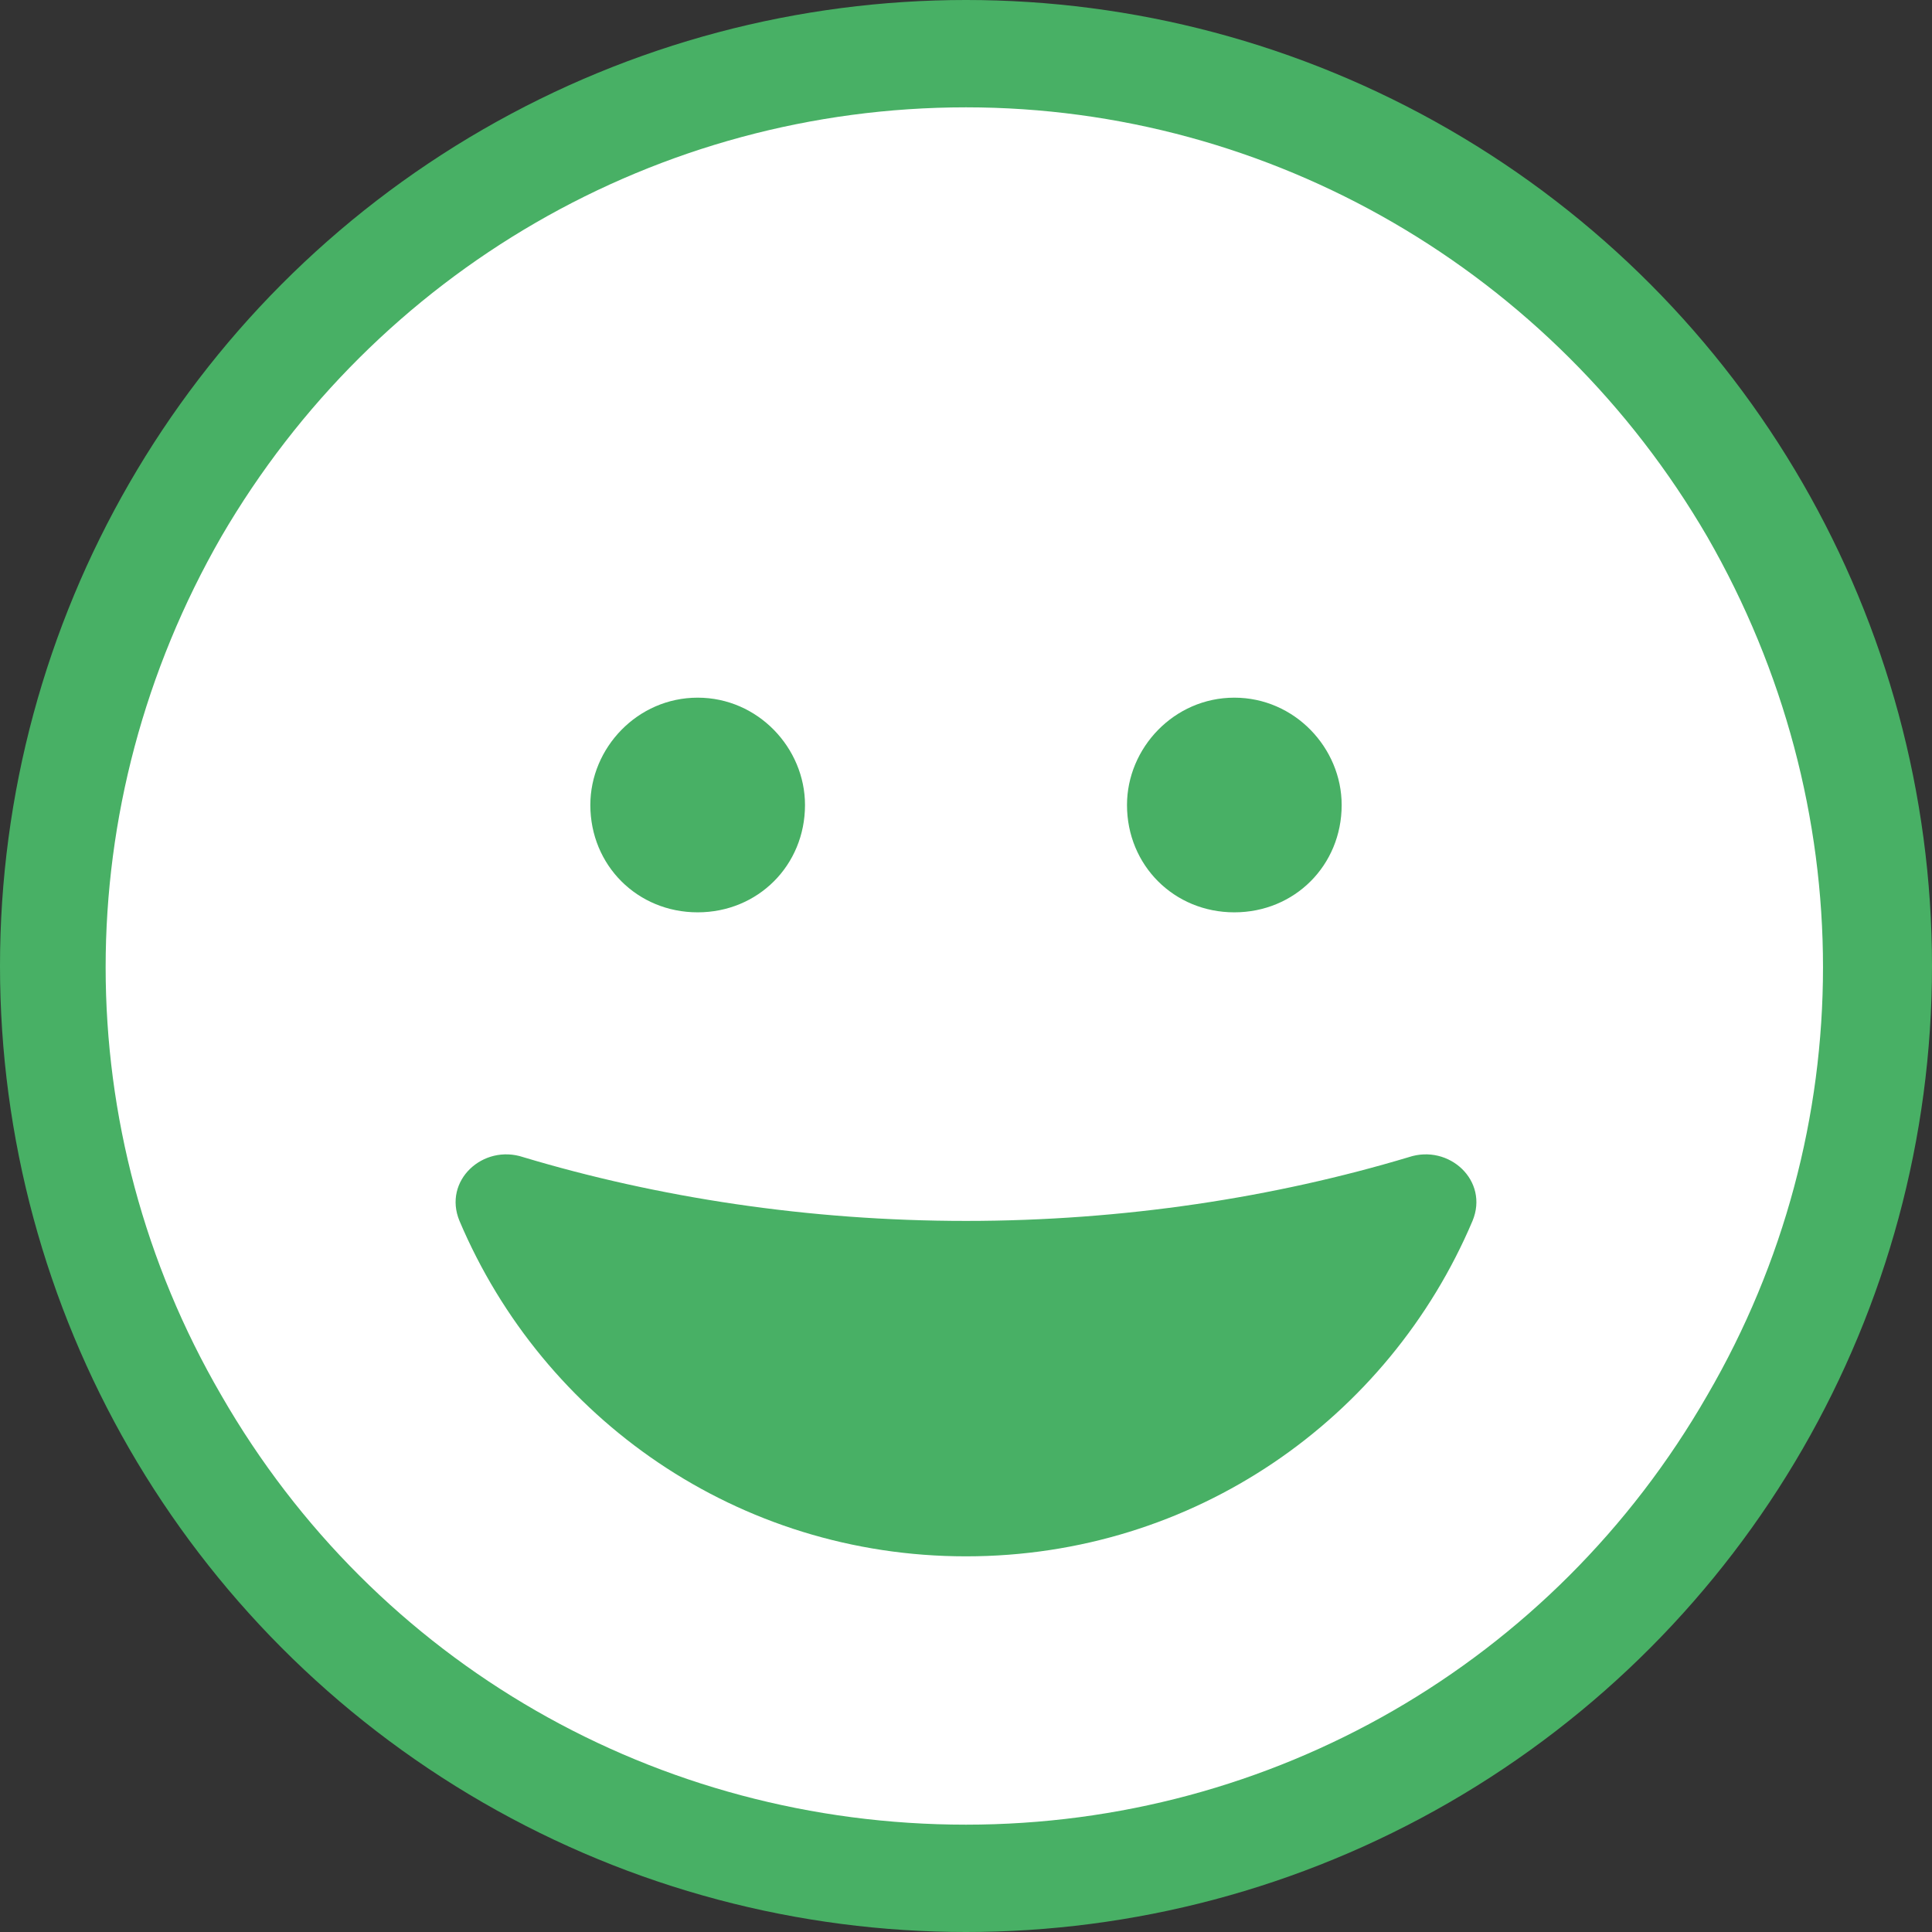 <svg width="18" height="18" viewBox="0 0 18 18" fill="none" xmlns="http://www.w3.org/2000/svg">
<rect x="0" y="0" width="18" height="18" fill="#333333" stroke="none"/>
<circle cx="9" cy="9" r="9" fill="#48B065"/>
<path d="M9 17C6.125 17 3.5 15.5 2.062 13C0.625 10.531 0.625 7.5 2.062 5C3.5 2.531 6.125 1 9 1C11.844 1 14.469 2.531 15.906 5C17.344 7.5 17.344 10.531 15.906 13C14.469 15.5 11.844 17 9 17ZM13.125 10.781C11.875 11.156 10.469 11.375 9 11.375C7.531 11.375 6.125 11.156 4.875 10.781C4.5 10.656 4.125 11 4.281 11.375C5.062 13.219 6.875 14.5 9 14.5C11.125 14.5 12.938 13.219 13.719 11.375C13.875 11 13.5 10.656 13.125 10.781ZM5.5 7.5C5.5 8.062 5.938 8.5 6.5 8.5C7.062 8.5 7.5 8.062 7.5 7.5C7.5 6.969 7.062 6.5 6.5 6.5C5.938 6.5 5.5 6.969 5.5 7.5ZM11.5 6.5C10.938 6.5 10.5 6.969 10.5 7.5C10.5 8.062 10.938 8.5 11.5 8.5C12.062 8.5 12.5 8.062 12.5 7.5C12.5 6.969 12.062 6.5 11.5 6.5Z" fill="white"/>
</svg>
